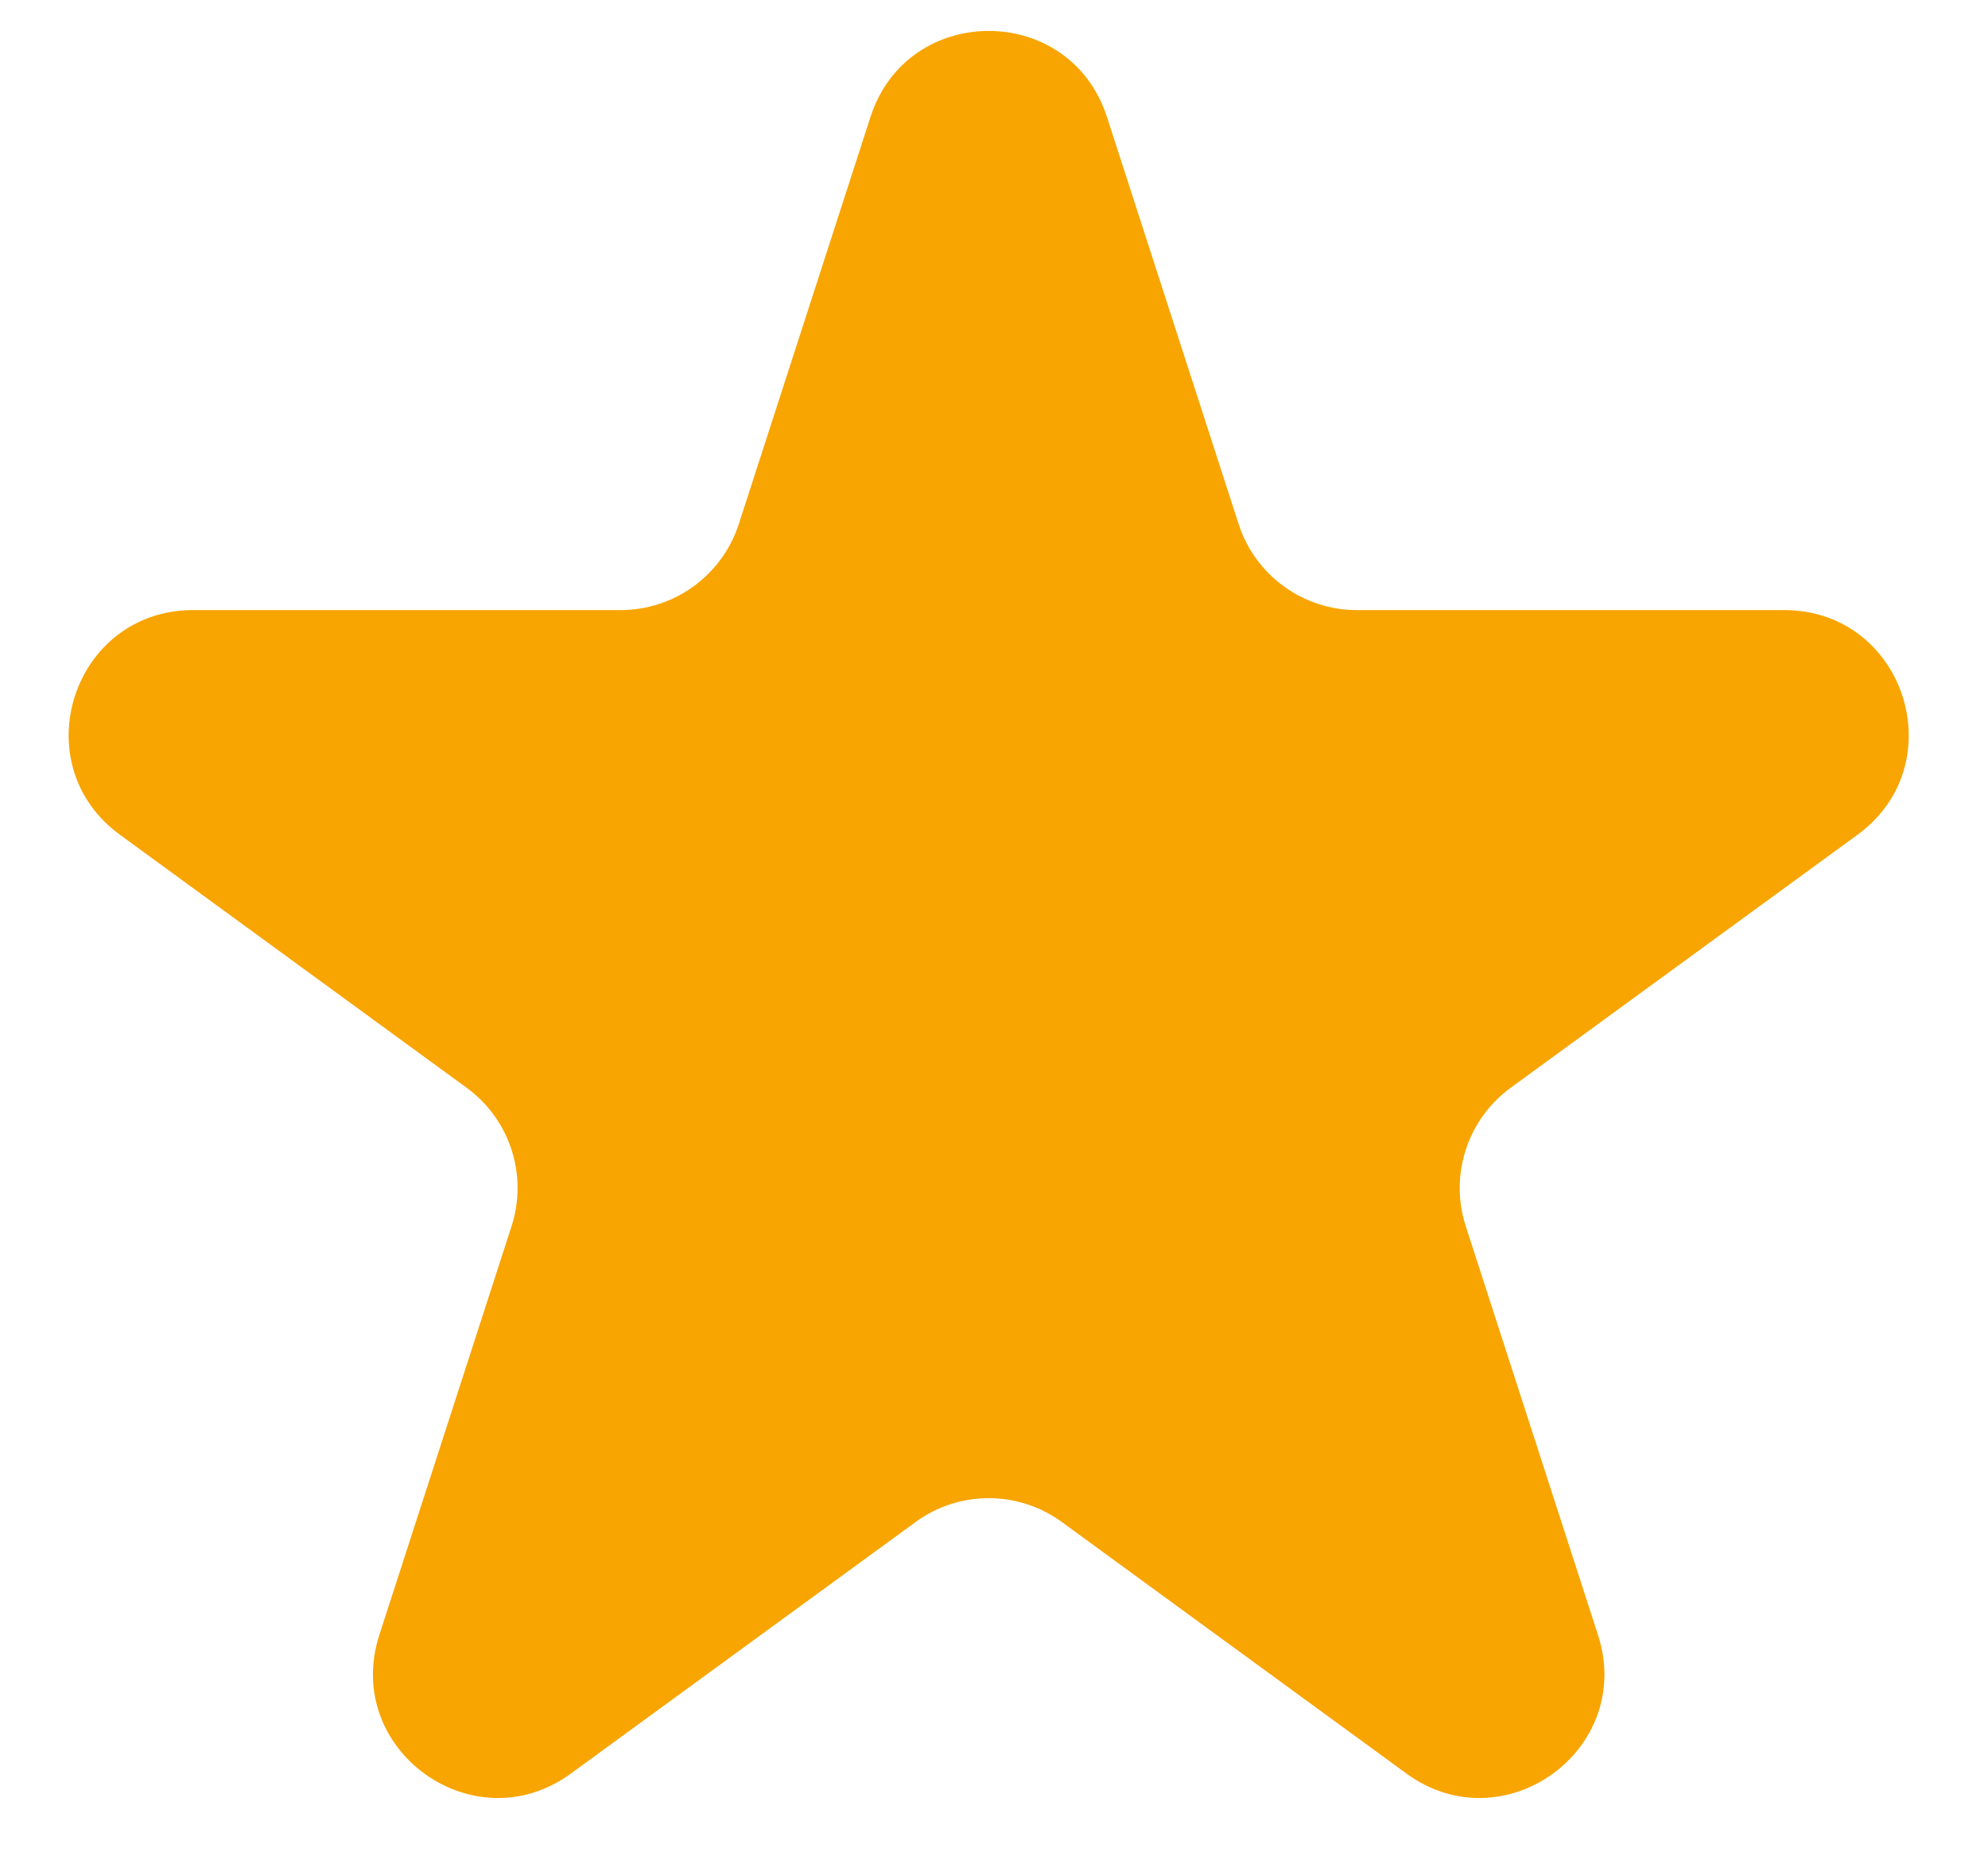 <svg width="16" height="15" viewBox="0 0 16 15" fill="none" xmlns="http://www.w3.org/2000/svg">
<path d="M7.006 0.941C7.304 0.018 8.61 0.018 8.909 0.941L9.969 4.218C10.102 4.63 10.487 4.91 10.92 4.91H14.36C15.328 4.91 15.731 6.147 14.95 6.718L12.159 8.754C11.81 9.008 11.664 9.458 11.797 9.869L12.861 13.158C13.16 14.08 12.103 14.845 11.32 14.274L8.547 12.25C8.195 11.993 7.719 11.993 7.368 12.25L4.594 14.274C3.811 14.845 2.755 14.08 3.053 13.158L4.117 9.869C4.25 9.458 4.104 9.008 3.755 8.754L0.965 6.718C0.183 6.147 0.587 4.91 1.554 4.91H4.994C5.428 4.91 5.812 4.63 5.946 4.218L7.006 0.941Z" fill="#F8A502"/>
</svg>

